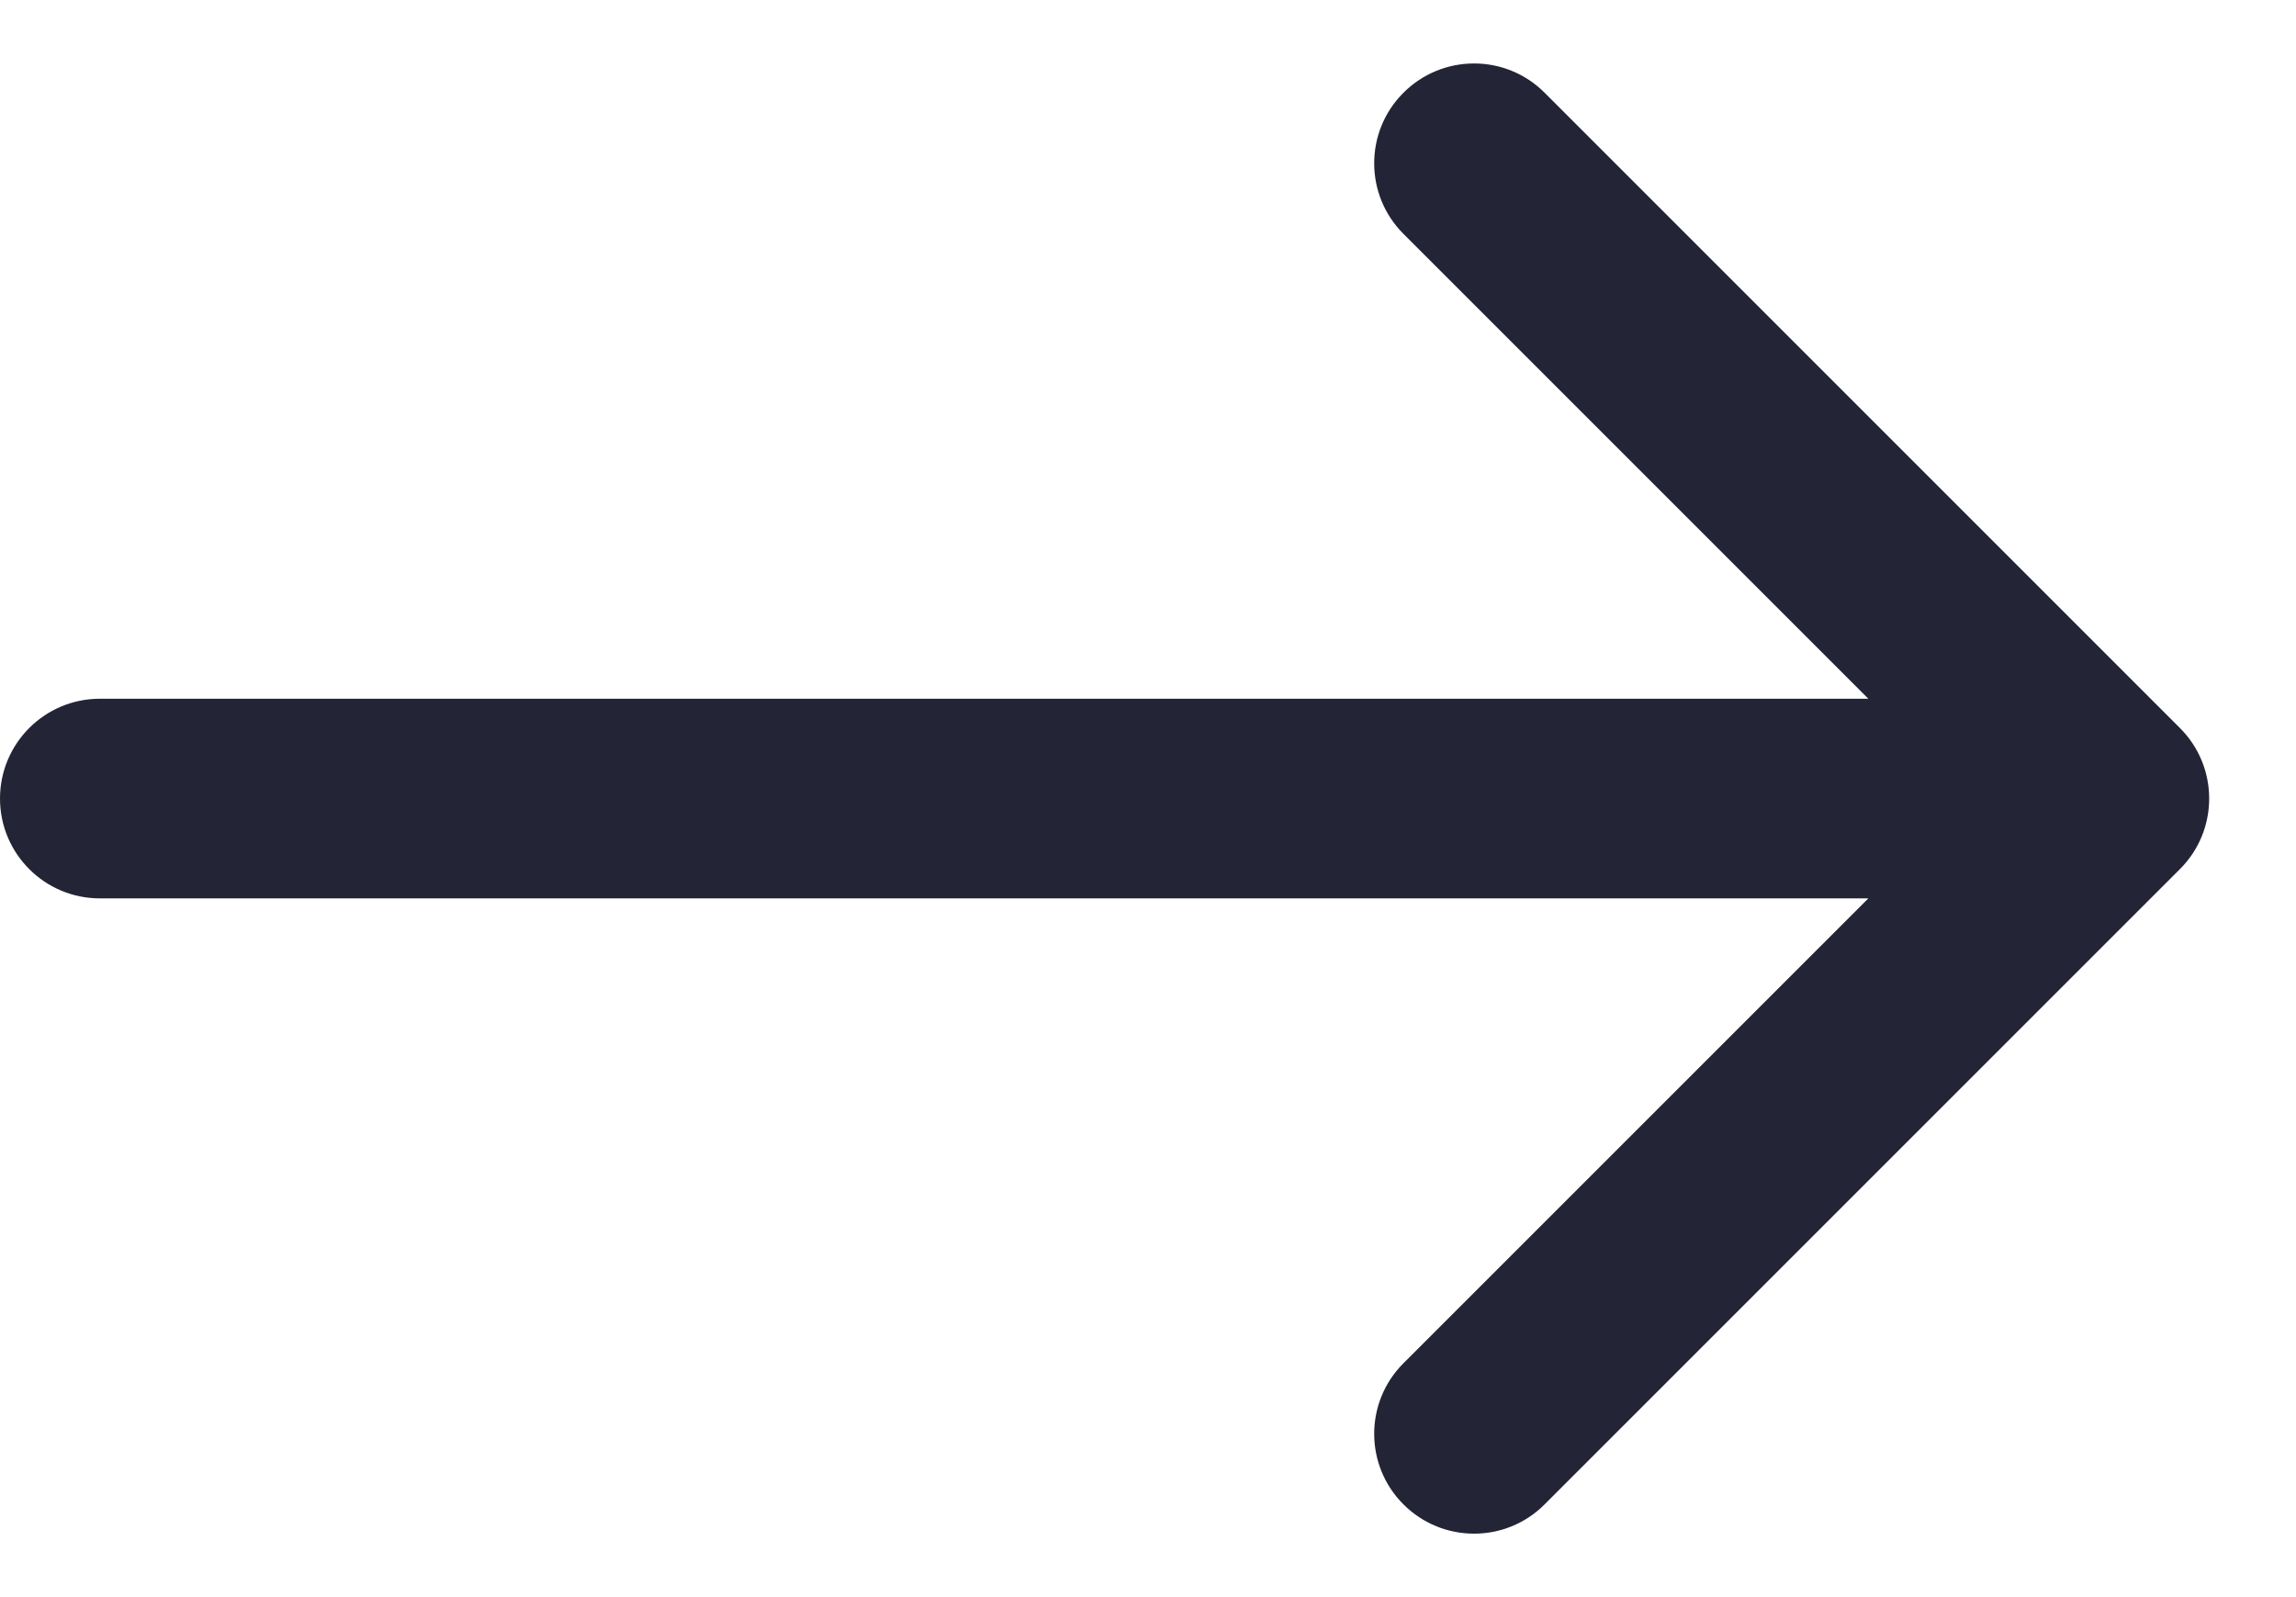 <svg width="23" height="16" viewBox="0 0 23 16" fill="none" xmlns="http://www.w3.org/2000/svg">
<path d="M1 7C0.448 7 0 7.448 0 8C0 8.552 0.448 9 1 9V7ZM21.837 8.707C22.228 8.317 22.228 7.683 21.837 7.293L15.473 0.929C15.083 0.538 14.45 0.538 14.059 0.929C13.668 1.319 13.668 1.953 14.059 2.343L19.716 8L14.059 13.657C13.668 14.047 13.668 14.681 14.059 15.071C14.45 15.462 15.083 15.462 15.473 15.071L21.837 8.707ZM1 9H21.13V7H1V9Z" fill="#232536"/>
</svg>
